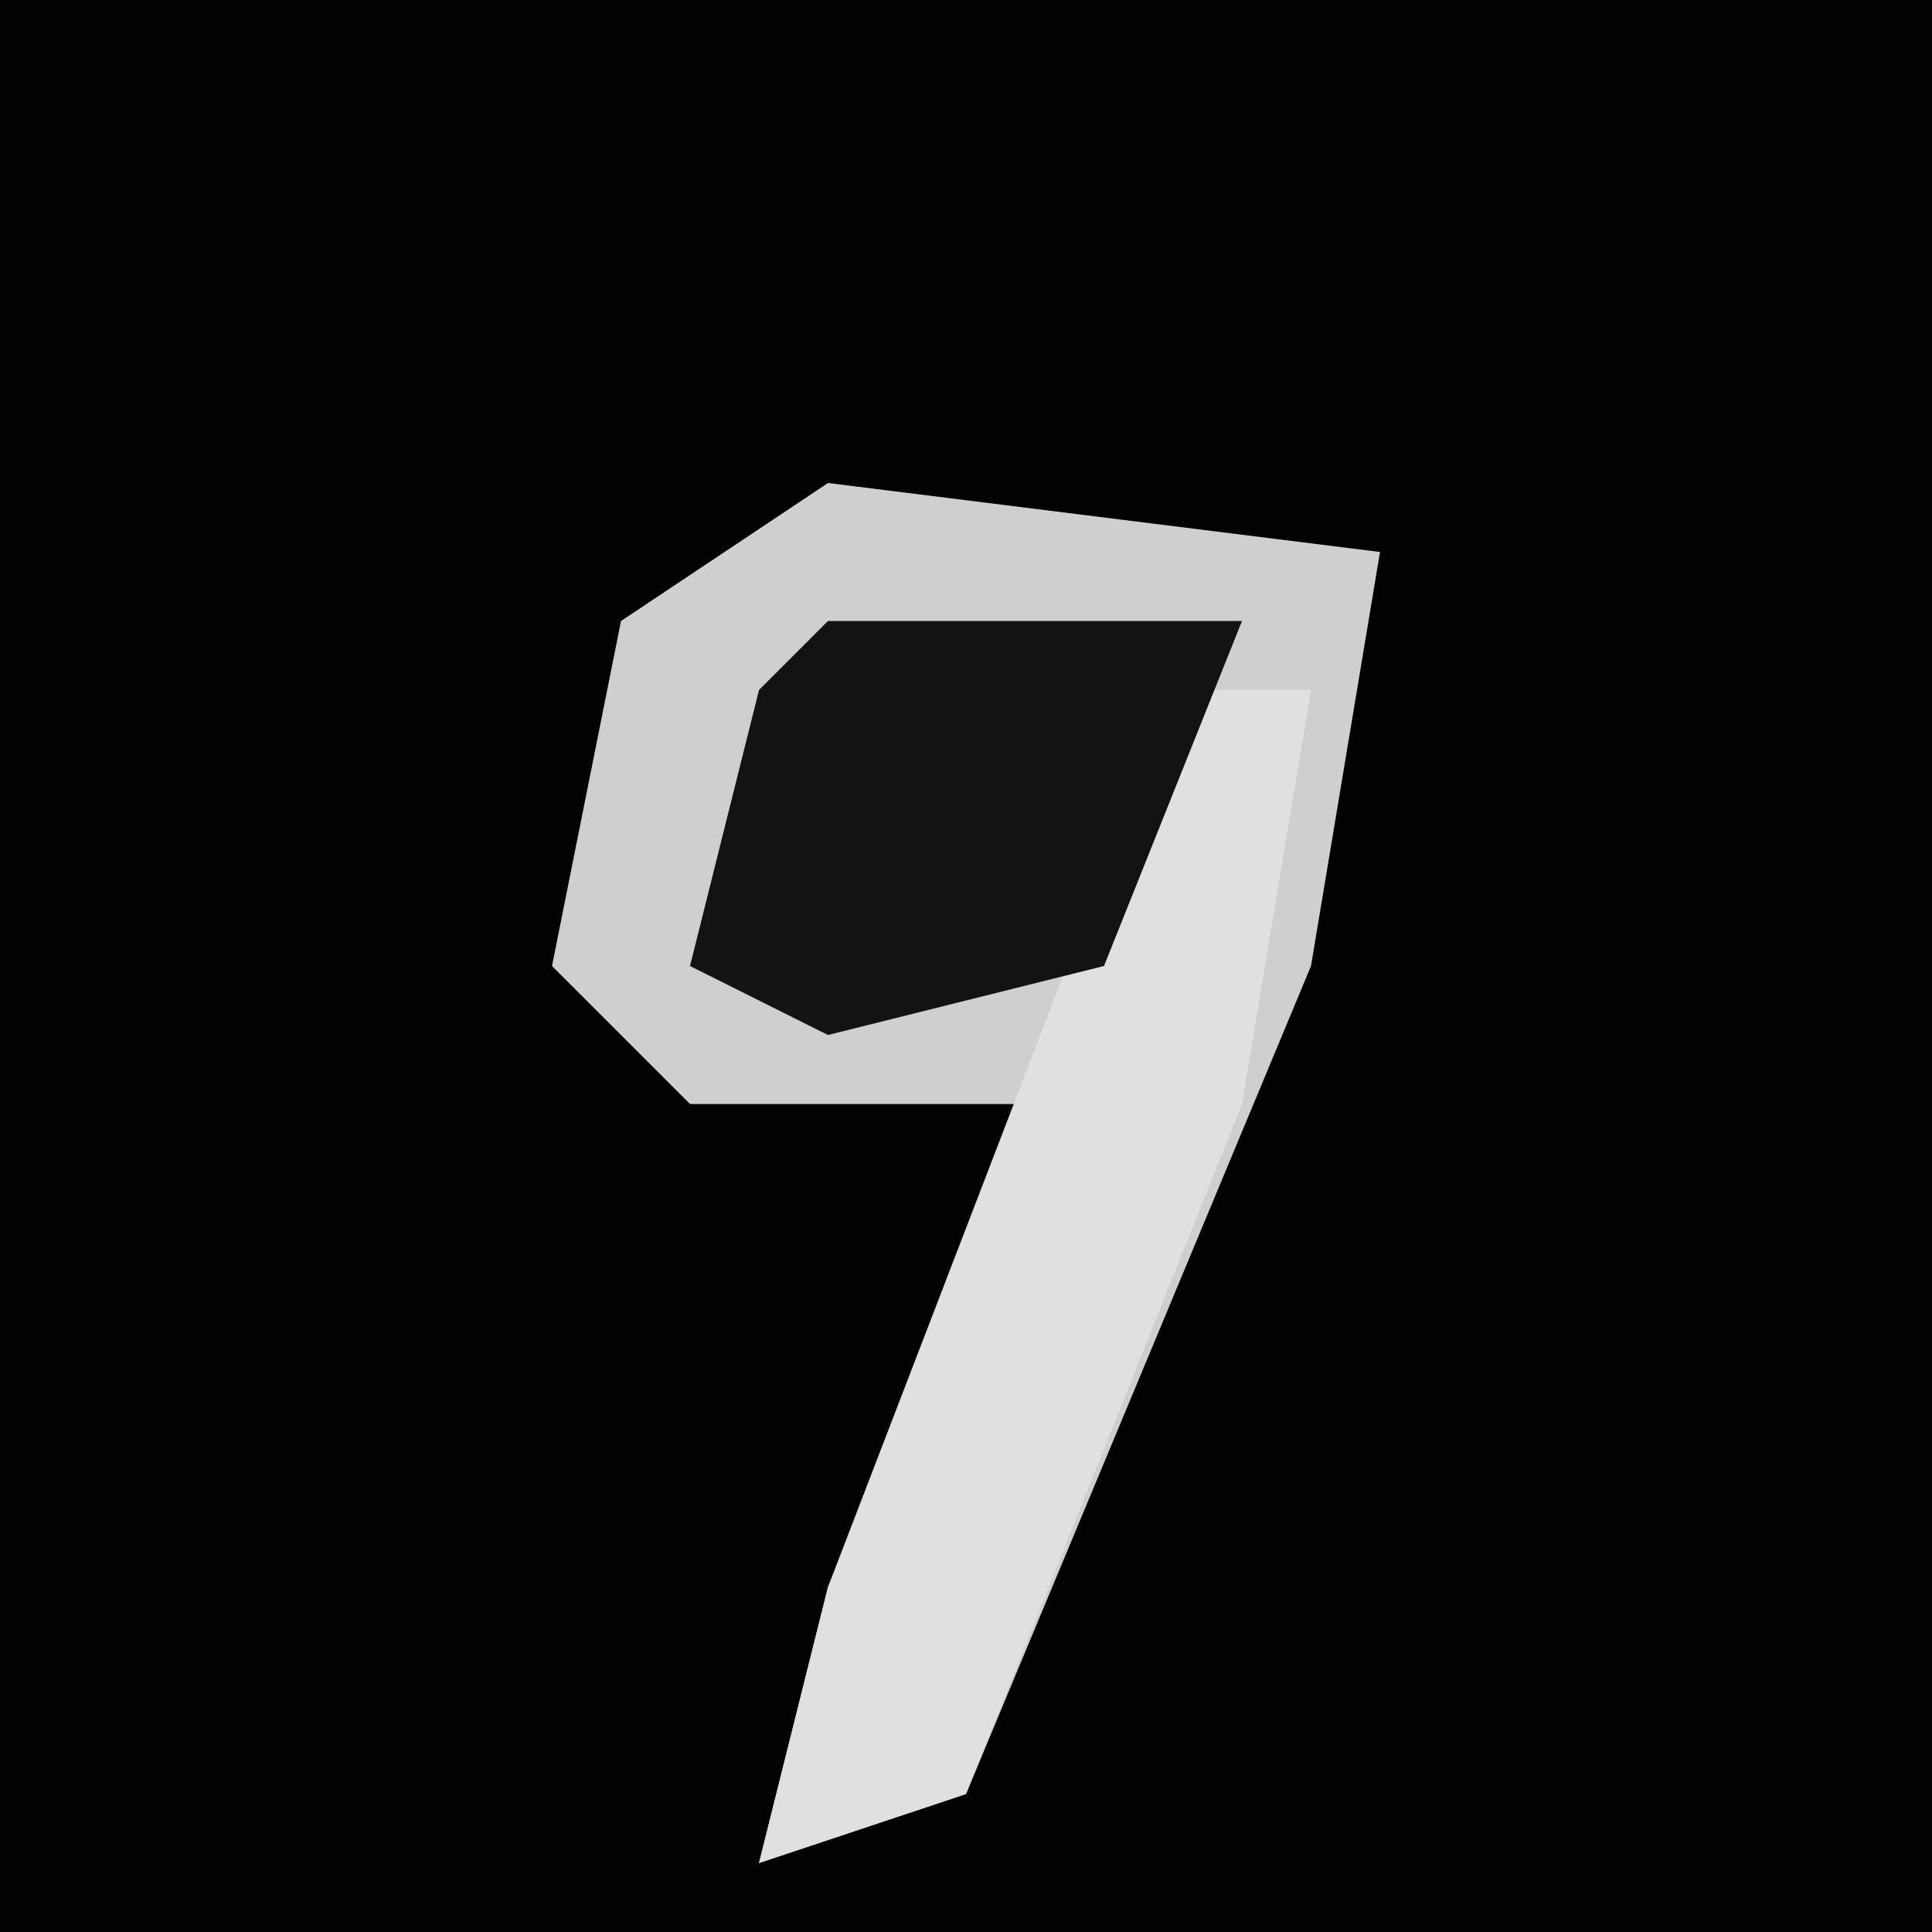 <?xml version="1.0" encoding="UTF-8"?>
<svg version="1.1" xmlns="http://www.w3.org/2000/svg" width="28" height="28">
<path d="M0,0 L28,0 L28,28 L0,28 Z " fill="#020202" transform="translate(0,0)"/>
<path d="M0,0 L8,1 L7,7 L2,19 L-1,20 L0,16 L3,9 L-2,9 L-4,7 L-3,2 Z " fill="#CFCFCF" transform="translate(12,7)"/>
<path d="M0,0 L2,0 L1,6 L-3,16 L-6,17 L-5,13 Z " fill="#E0E0E0" transform="translate(17,10)"/>
<path d="M0,0 L6,0 L4,5 L0,6 L-2,5 L-1,1 Z " fill="#131313" transform="translate(12,9)"/>
</svg>
